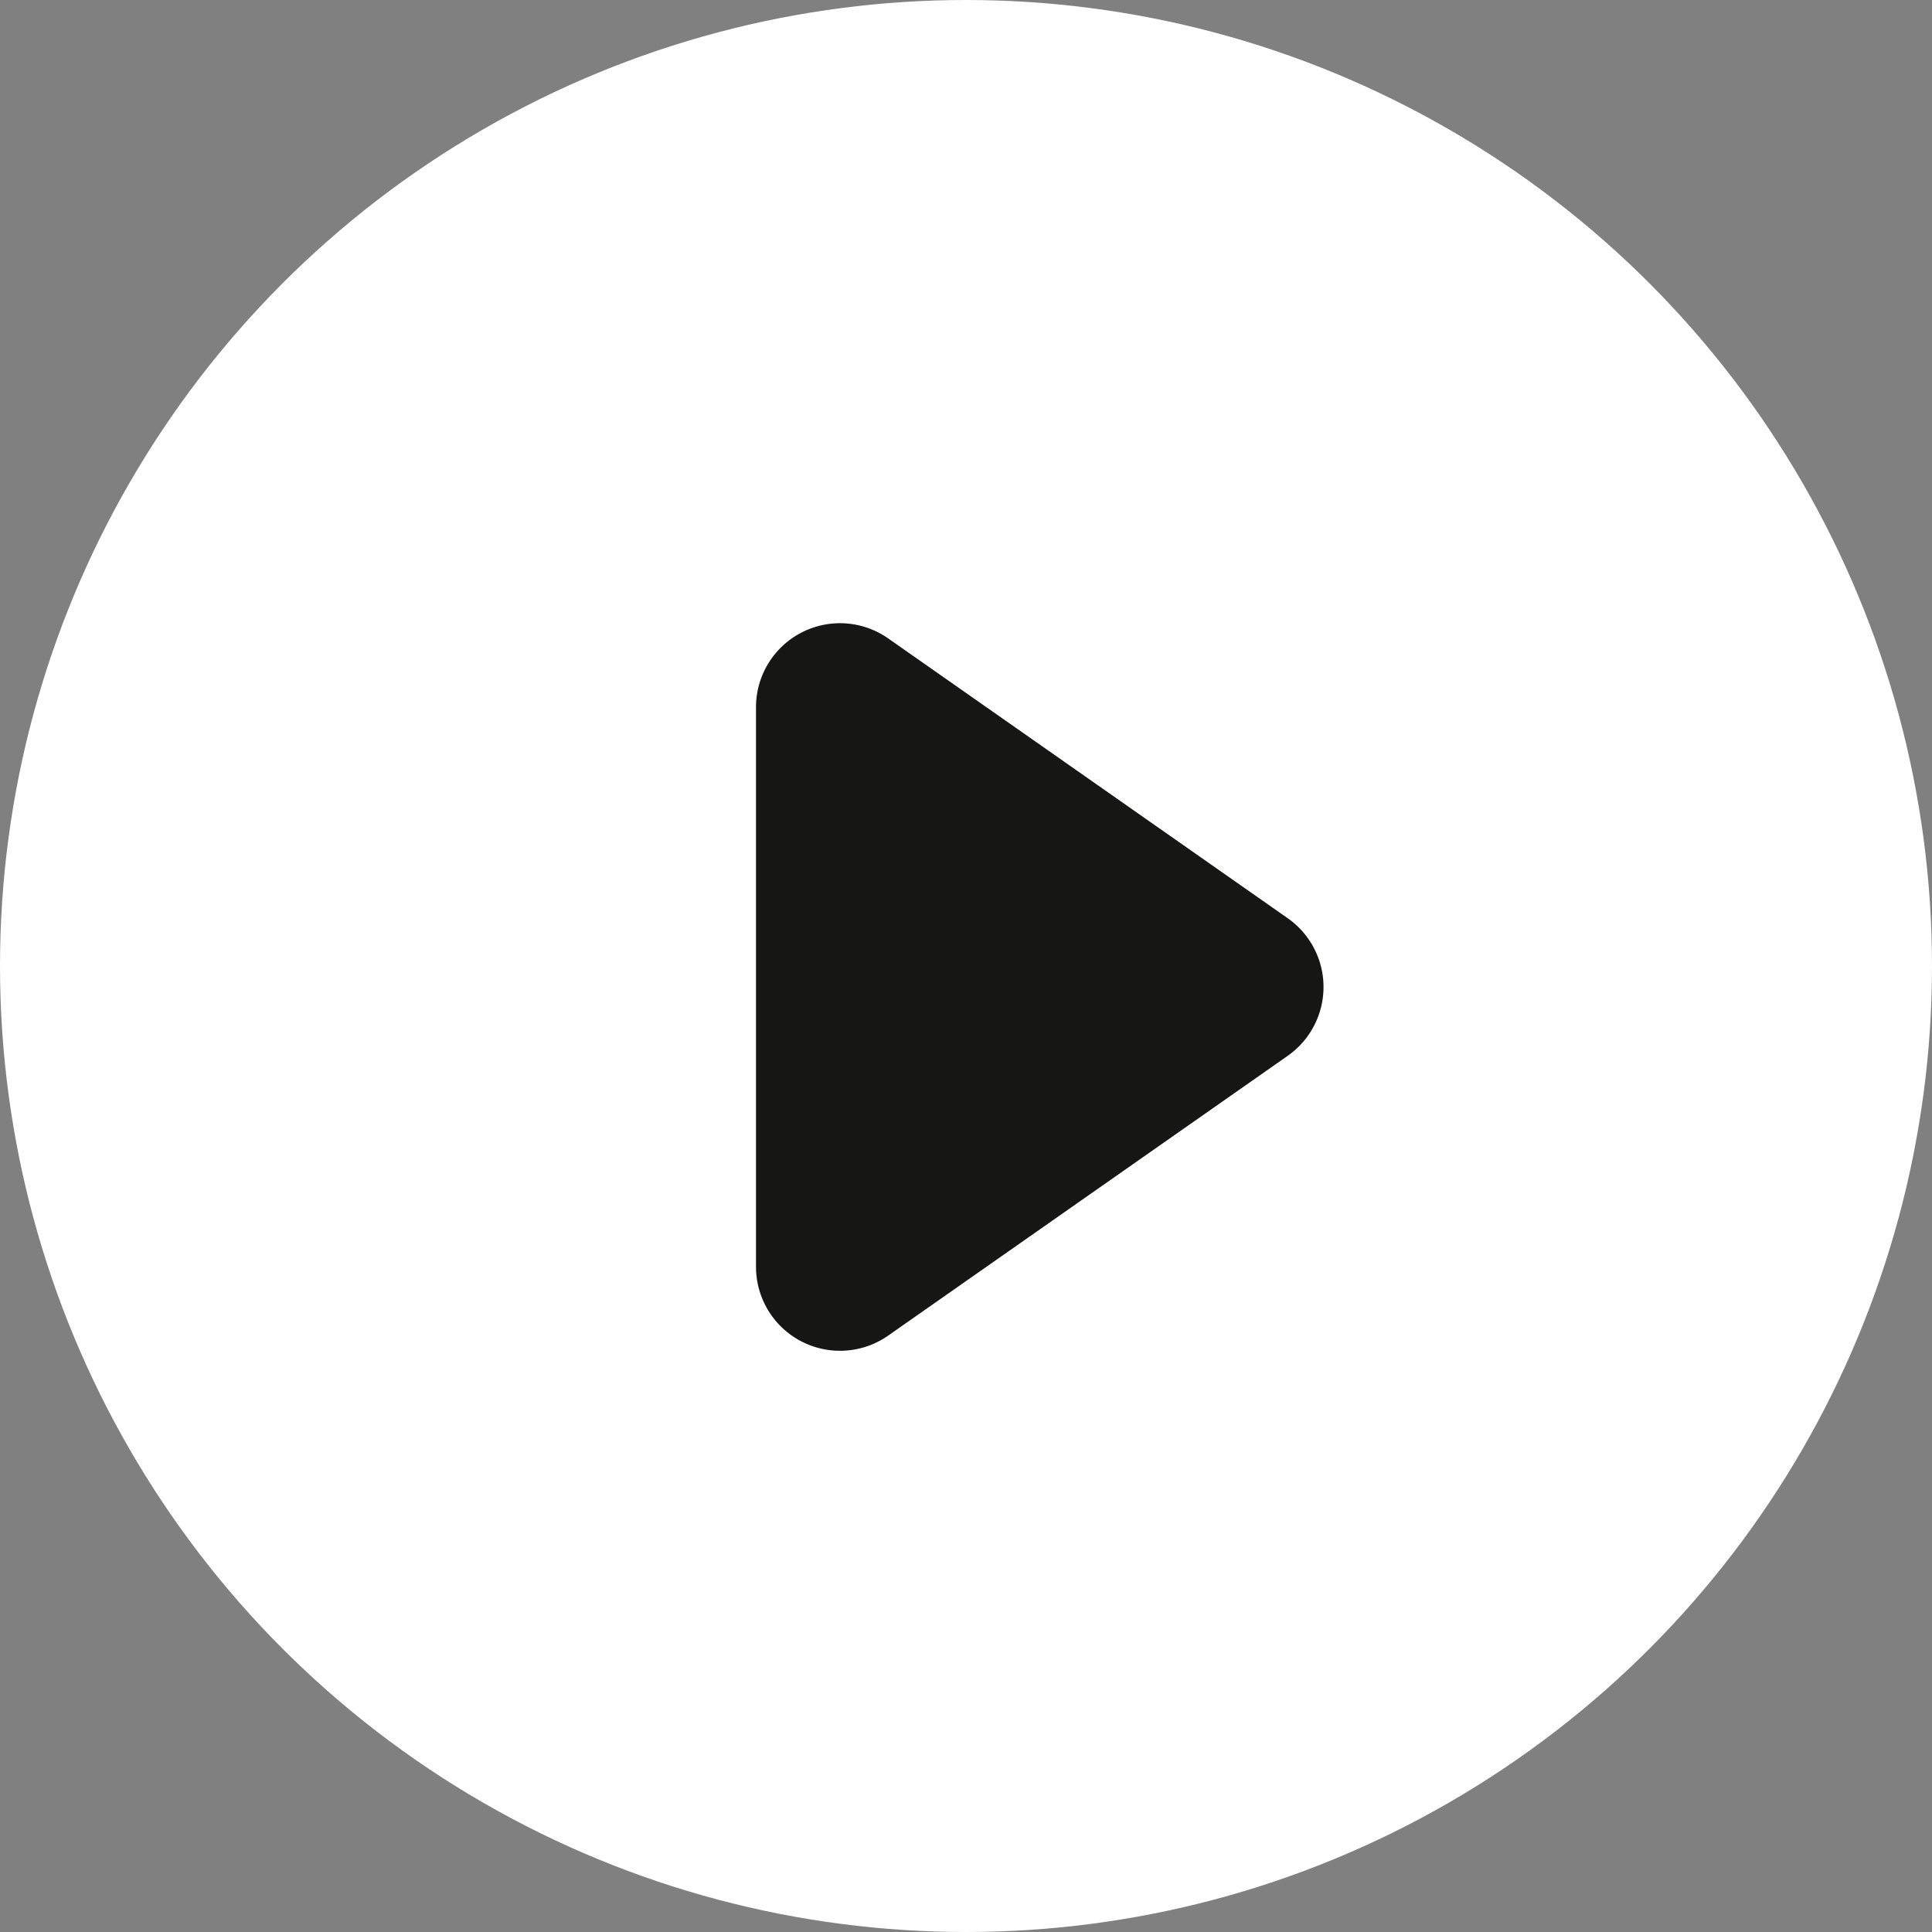 <svg xmlns="http://www.w3.org/2000/svg" width="46" height="46" viewBox="0 0 46 46">
  <rect x="0" y="0" width="46" height="46" fill="#808080" stroke="none"/>
  <g id="Group_61" data-name="Group 61" transform="translate(-323 -1887)">
    <g id="Group_60" data-name="Group 60">
      <circle id="Ellipse_3" data-name="Ellipse 3" cx="23" cy="23" r="23" transform="translate(323 1887)" fill="#fff"/>
    </g>
    <path id="Polygon_2" data-name="Polygon 2" d="M8.862,2.341a2,2,0,0,1,3.277,0L18.8,11.853A2,2,0,0,1,17.159,15H3.841A2,2,0,0,1,2.2,11.853Z" transform="translate(356 1900) rotate(90)" fill="#161615"/>
  </g>
</svg>
